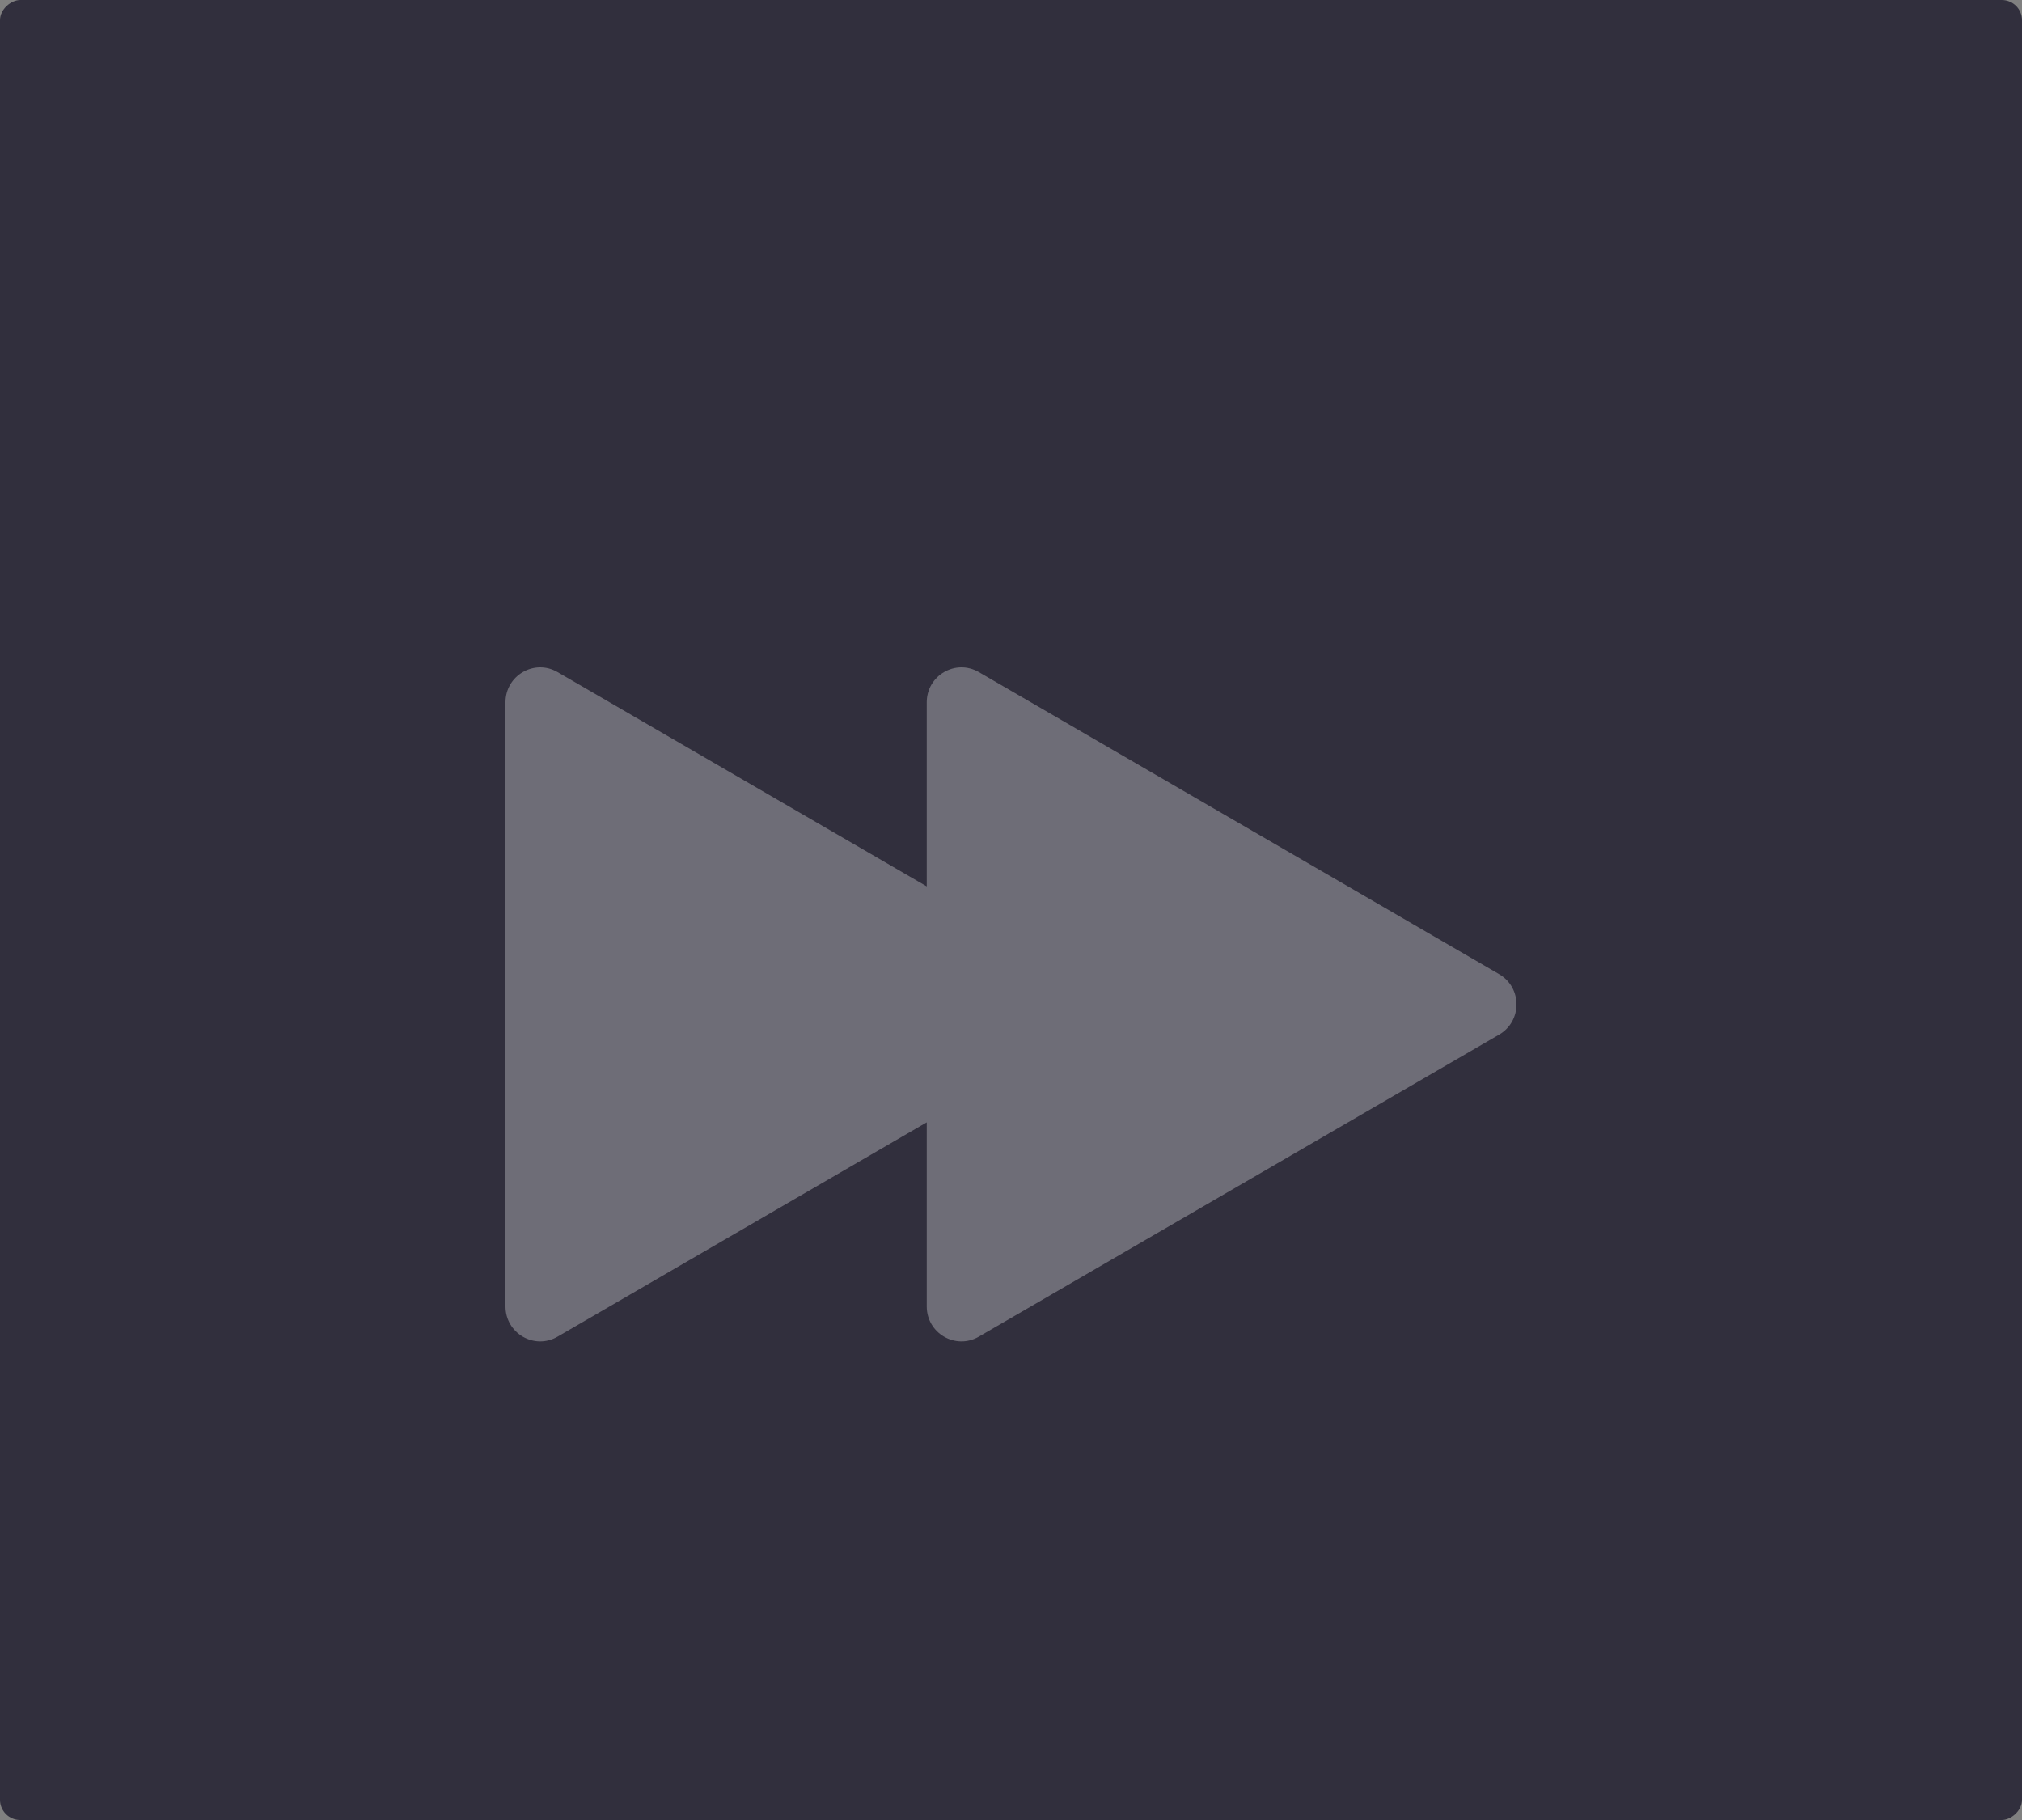 <svg width="100" height="90" viewBox="0 0 100 90" fill="none" xmlns="http://www.w3.org/2000/svg">
<rect x="0" y="0" width="100" height="90" fill="#808080" stroke="none"/>
<rect x="100" width="90" height="100" rx="1" transform="rotate(90 100 0)" fill="#312F3D"/>
<path fill-rule="evenodd" clip-rule="evenodd" d="M45.833 55.5L27.573 66.1C26.43 66.764 25 65.934 25 64.606V34.728C25 33.4 26.43 32.57 27.573 33.234L45.833 43.833V34.728C45.833 33.4 47.263 32.57 48.407 33.234L74.142 48.173C75.286 48.837 75.286 50.497 74.142 51.161L48.407 66.1C47.263 66.764 45.833 65.934 45.833 64.606V55.5Z" fill="white" fill-opacity="0.3"/>
</svg>
